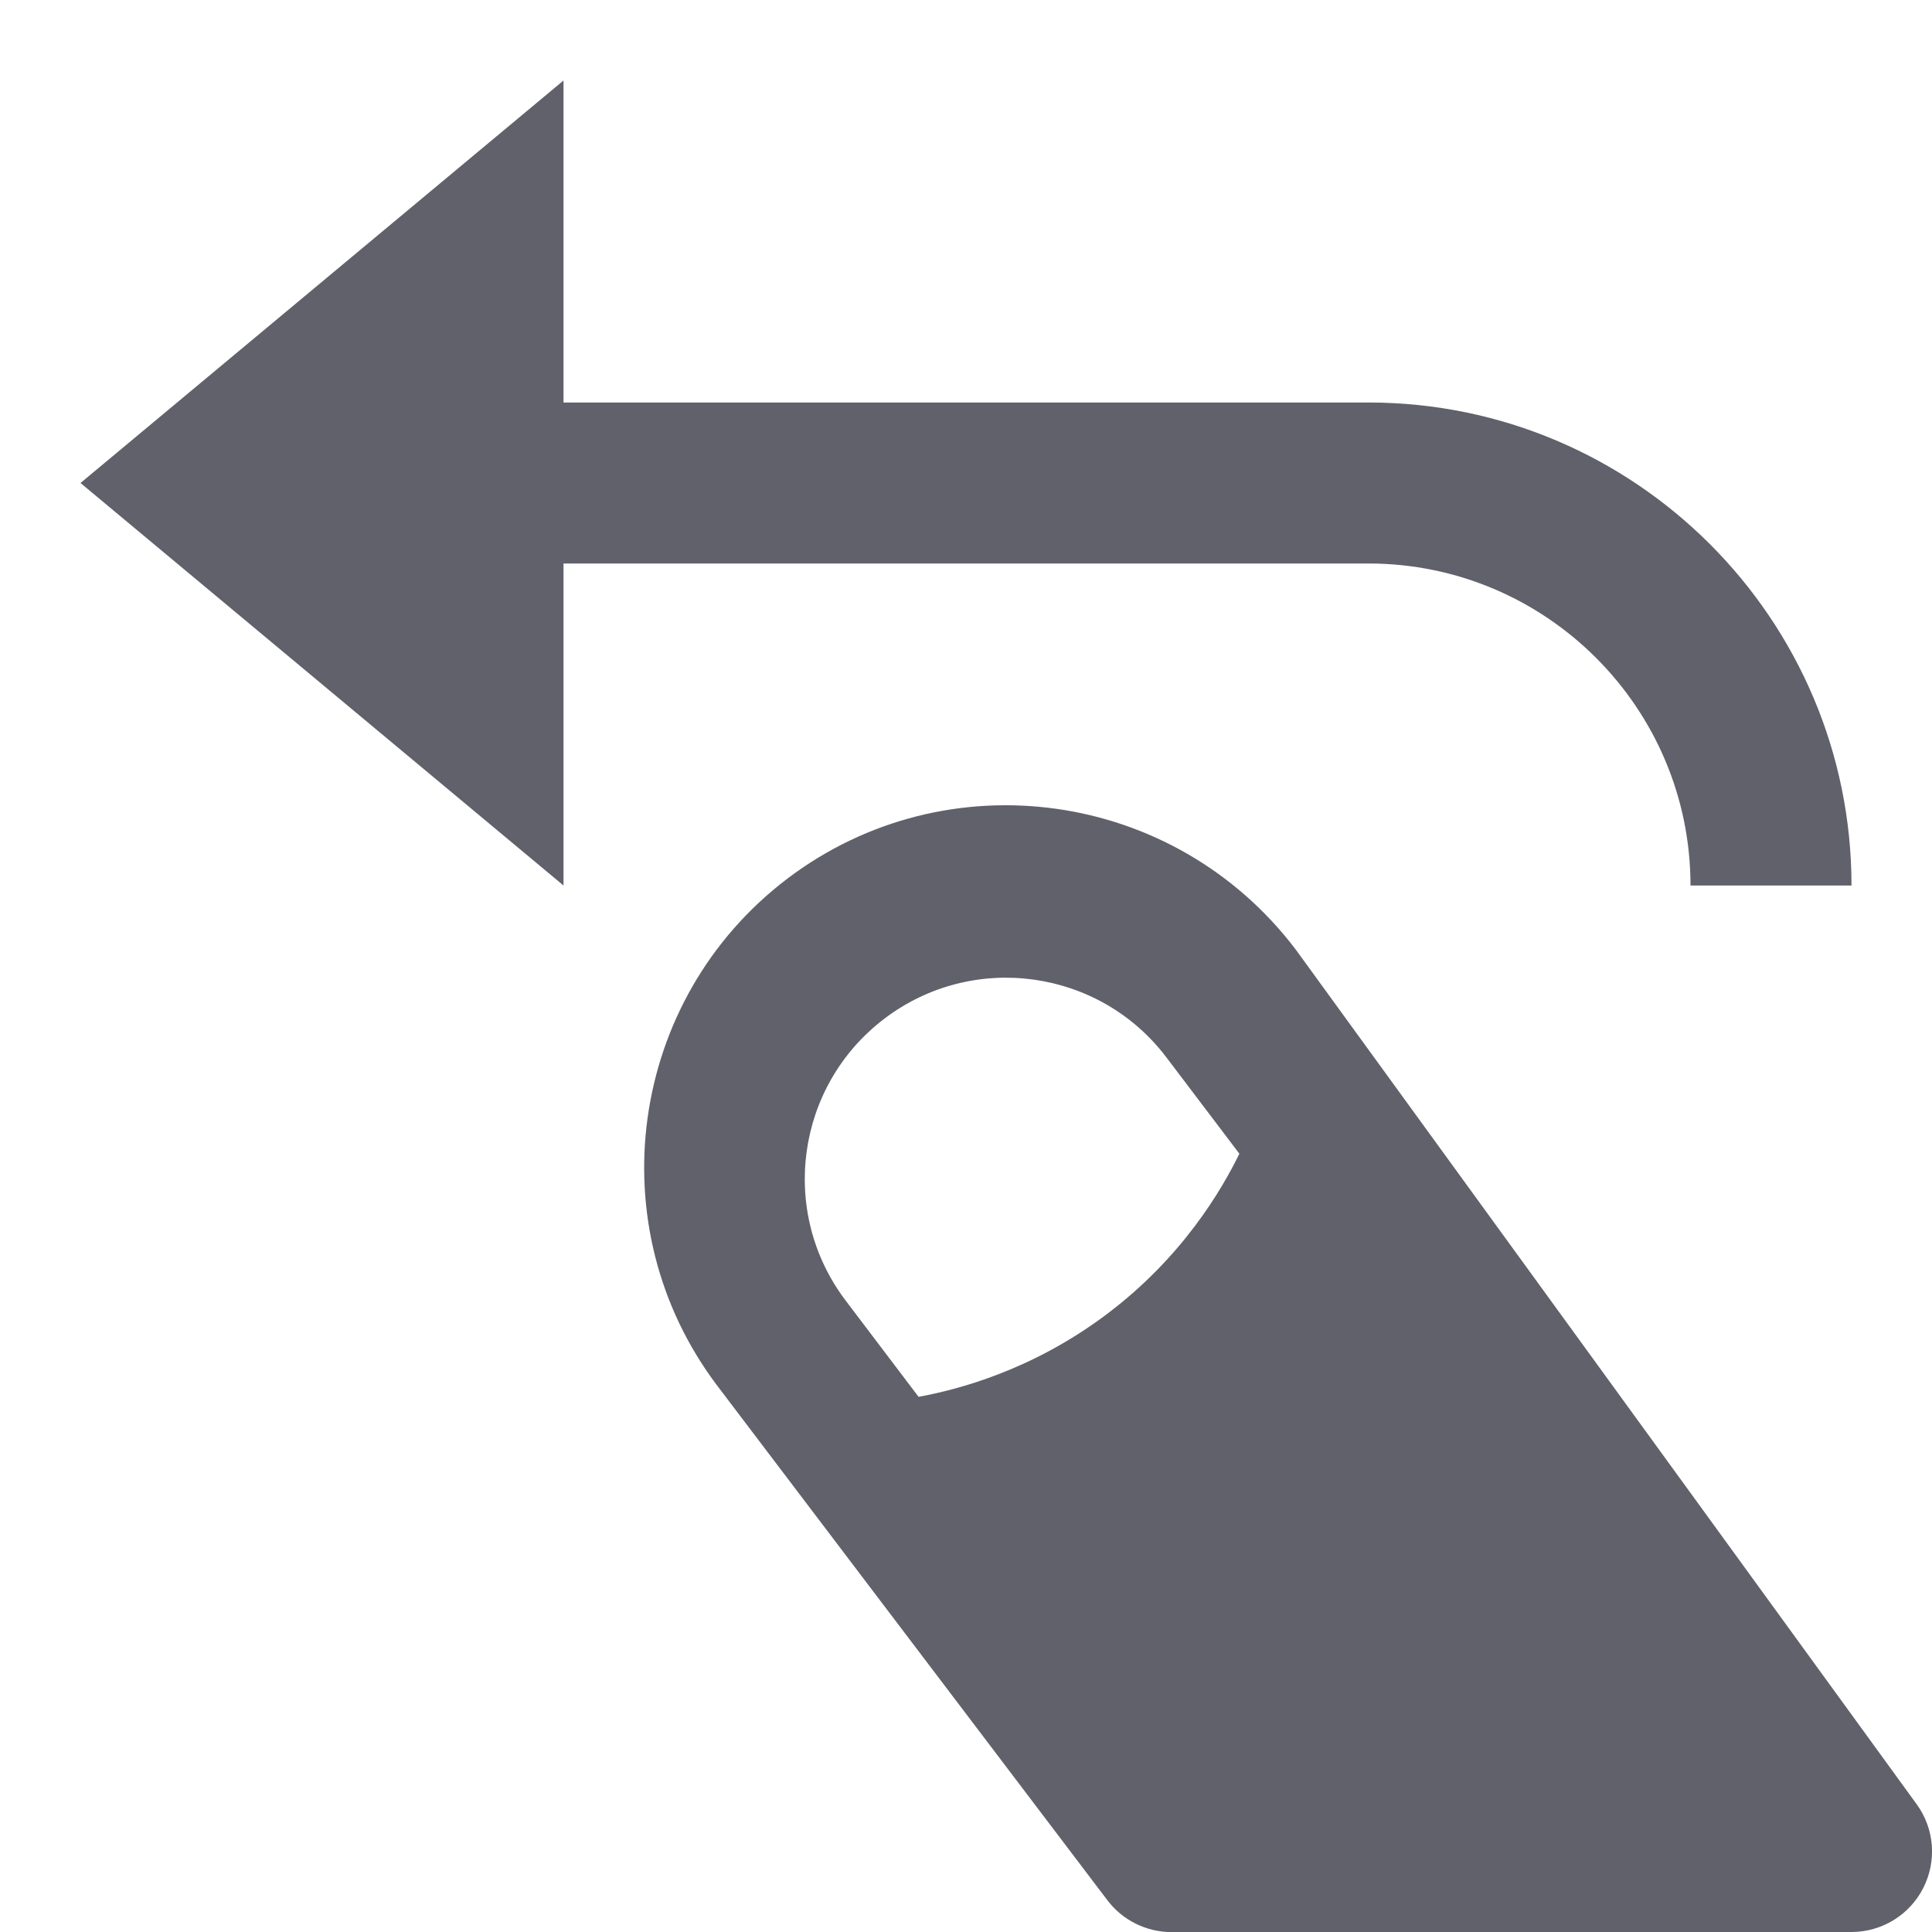 <svg xmlns="http://www.w3.org/2000/svg" height="24" width="24" viewBox="0 0 24 24"><path data-color="color-2" fill="#61616b" d="M1,6l6-5v4h10c3.309,0,6,2.691,6,6h-2c0-2.206-1.794-4-4-4h-10v4L1,6z"></path> <path fill="#61616b" d="M8.914,17.219l4.842,6.386c0.189,0.25,0.484,0.396,0.797,0.396L23,24 c0.376,0,0.721-0.211,0.891-0.546c0.171-0.335,0.14-0.738-0.082-1.042l-7.711-10.614 c-1.51-1.993-4.336-2.383-6.316-0.884C7.805,12.414,7.415,15.242,8.914,17.219z M10.988,12.653 c1.1-0.834,2.669-0.618,3.502,0.483c0.302,0.399,0.604,0.797,0.906,1.196 c-0.218,0.444-0.705,1.288-1.659,2.002c-0.926,0.693-1.843,0.929-2.326,1.018l-0.906-1.196 C9.671,15.055,9.887,13.487,10.988,12.653z"></path></svg>